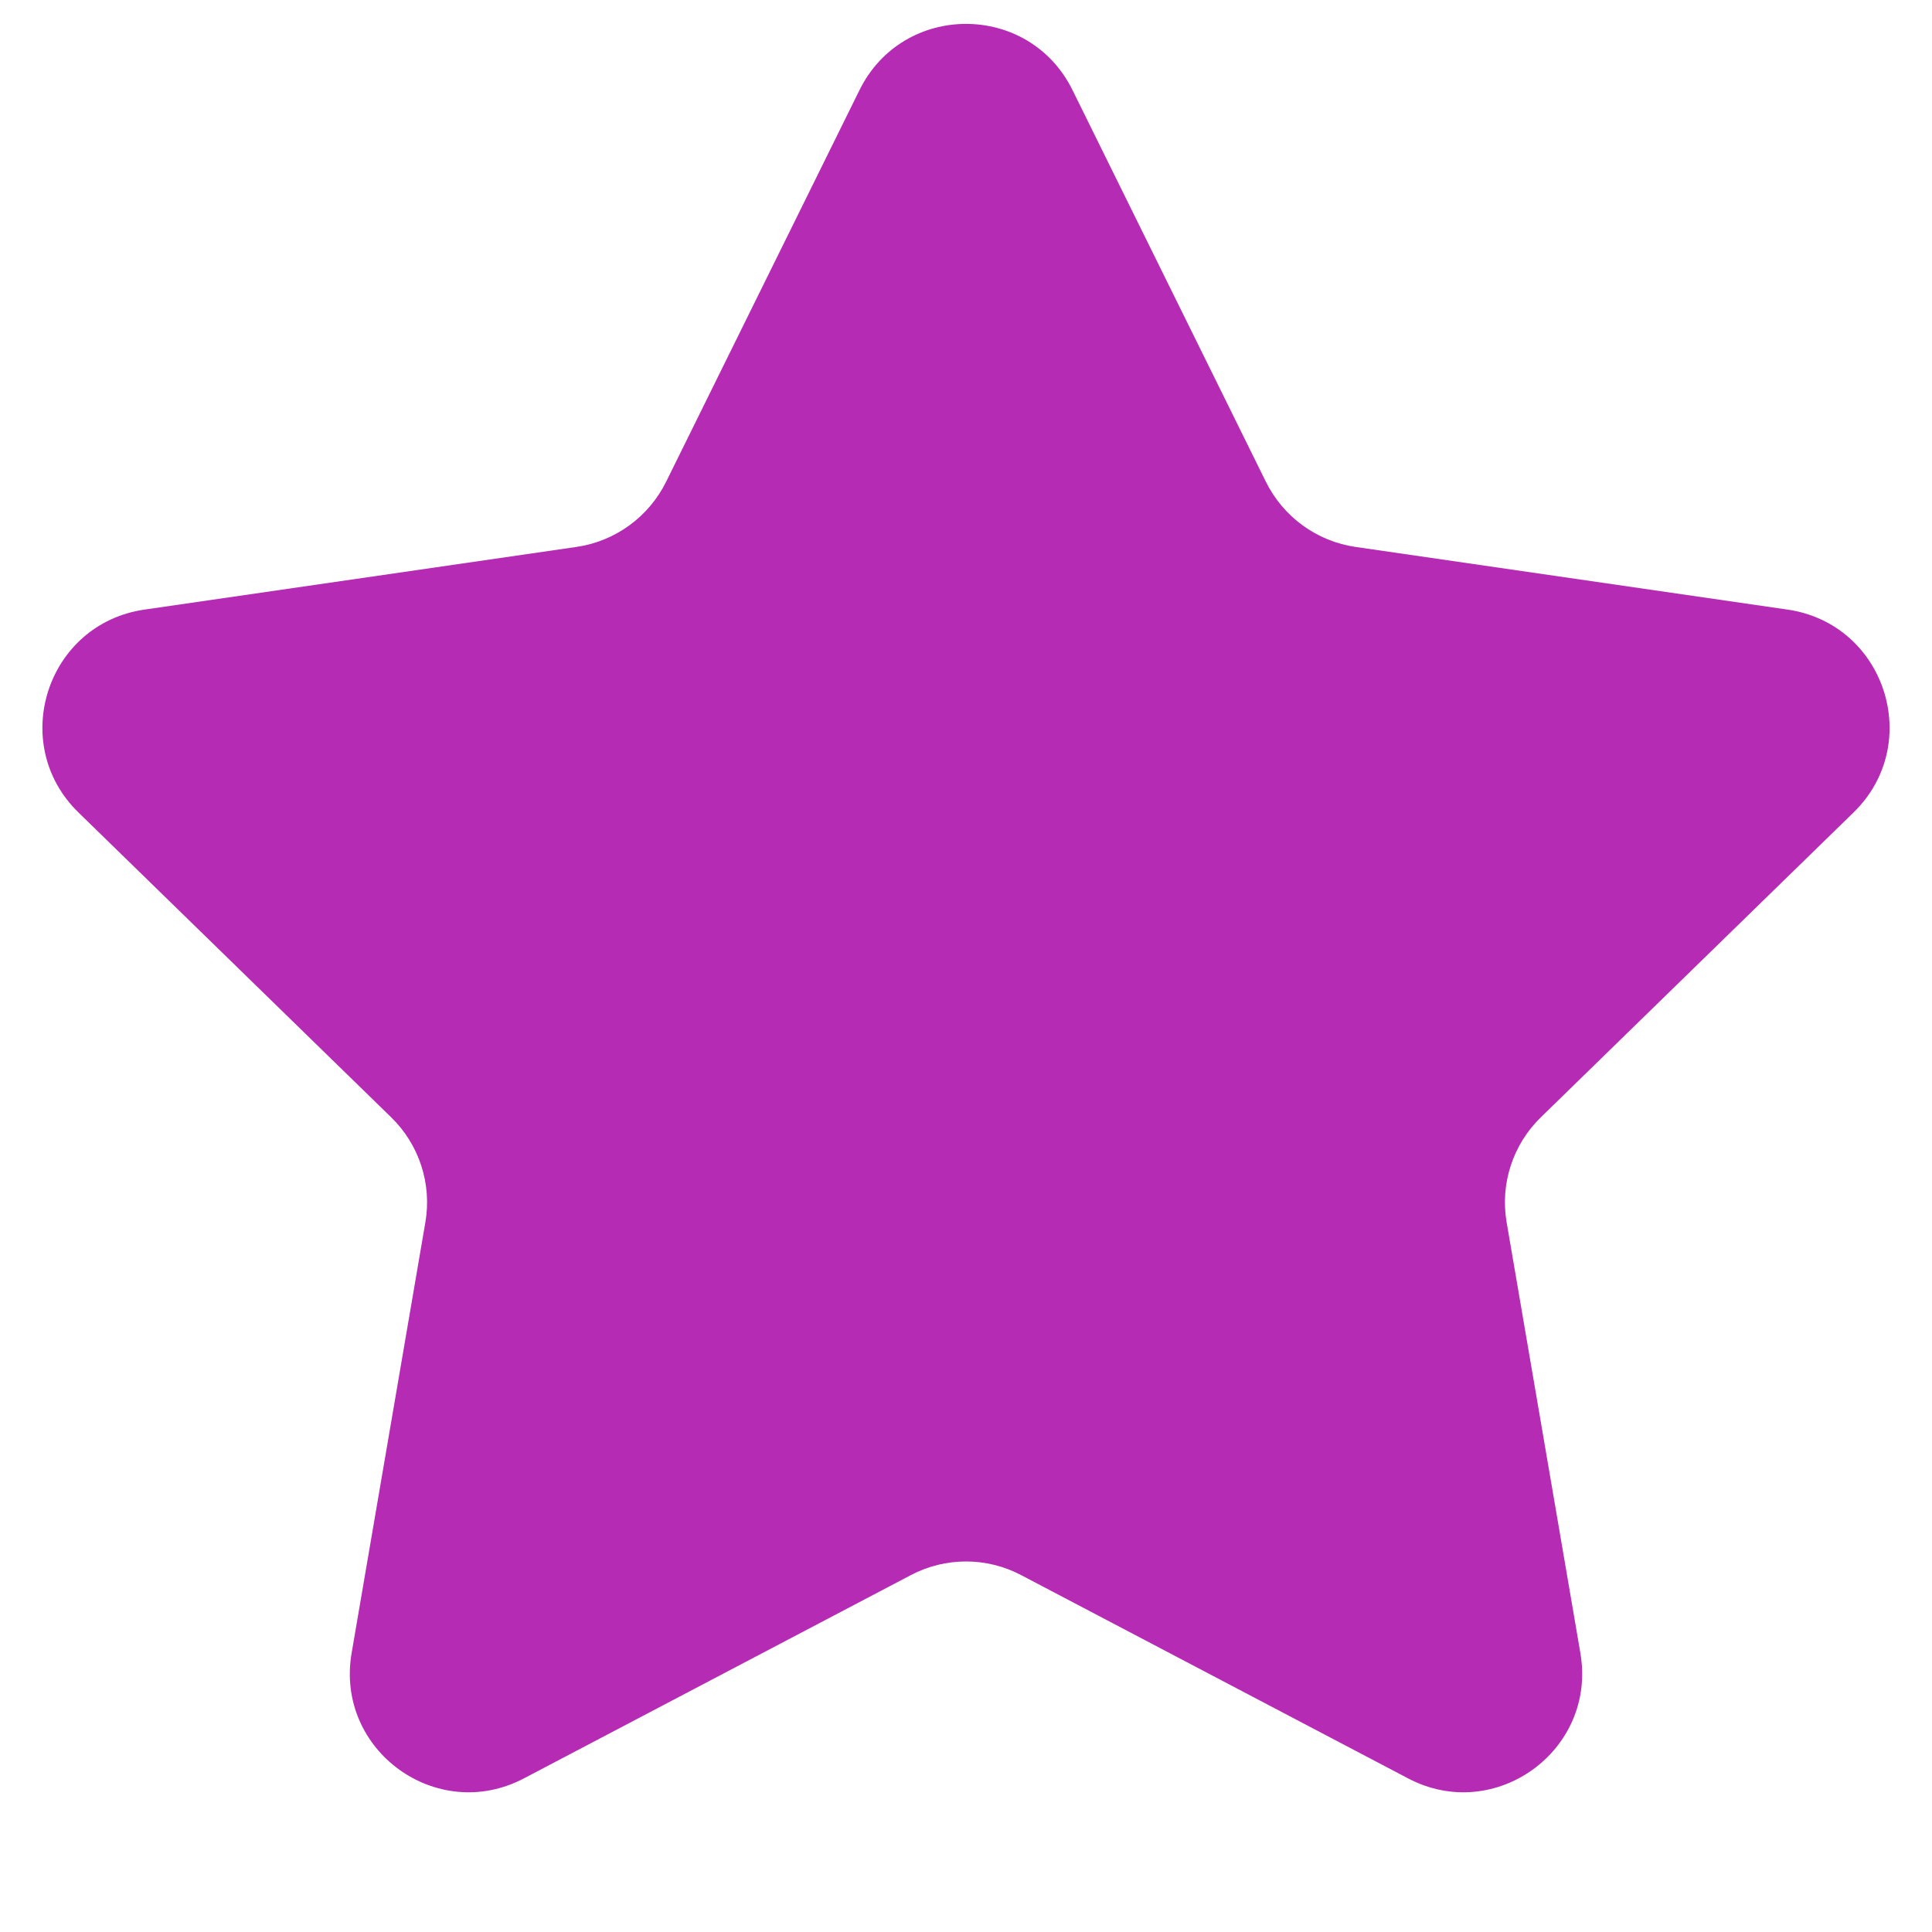 <svg width="13" height="13" viewBox="0 0 13 13" fill="none" xmlns="http://www.w3.org/2000/svg">
<path d="M5.783 0.607C6.076 0.012 6.924 0.012 7.217 0.607L8.518 3.242C8.635 3.478 8.86 3.642 9.12 3.68L12.029 4.102C12.685 4.198 12.947 5.004 12.472 5.467L10.368 7.518C10.179 7.702 10.093 7.967 10.138 8.226L10.634 11.123C10.746 11.777 10.06 12.275 9.474 11.966L6.872 10.599C6.639 10.476 6.361 10.476 6.128 10.599L3.526 11.966C2.939 12.275 2.254 11.777 2.366 11.123L2.862 8.226C2.907 7.967 2.821 7.702 2.632 7.518L0.528 5.467C0.053 5.004 0.315 4.198 0.971 4.102L3.88 3.68C4.14 3.642 4.365 3.478 4.482 3.242L5.783 0.607Z" fill="#B62BB4"/>
</svg>
